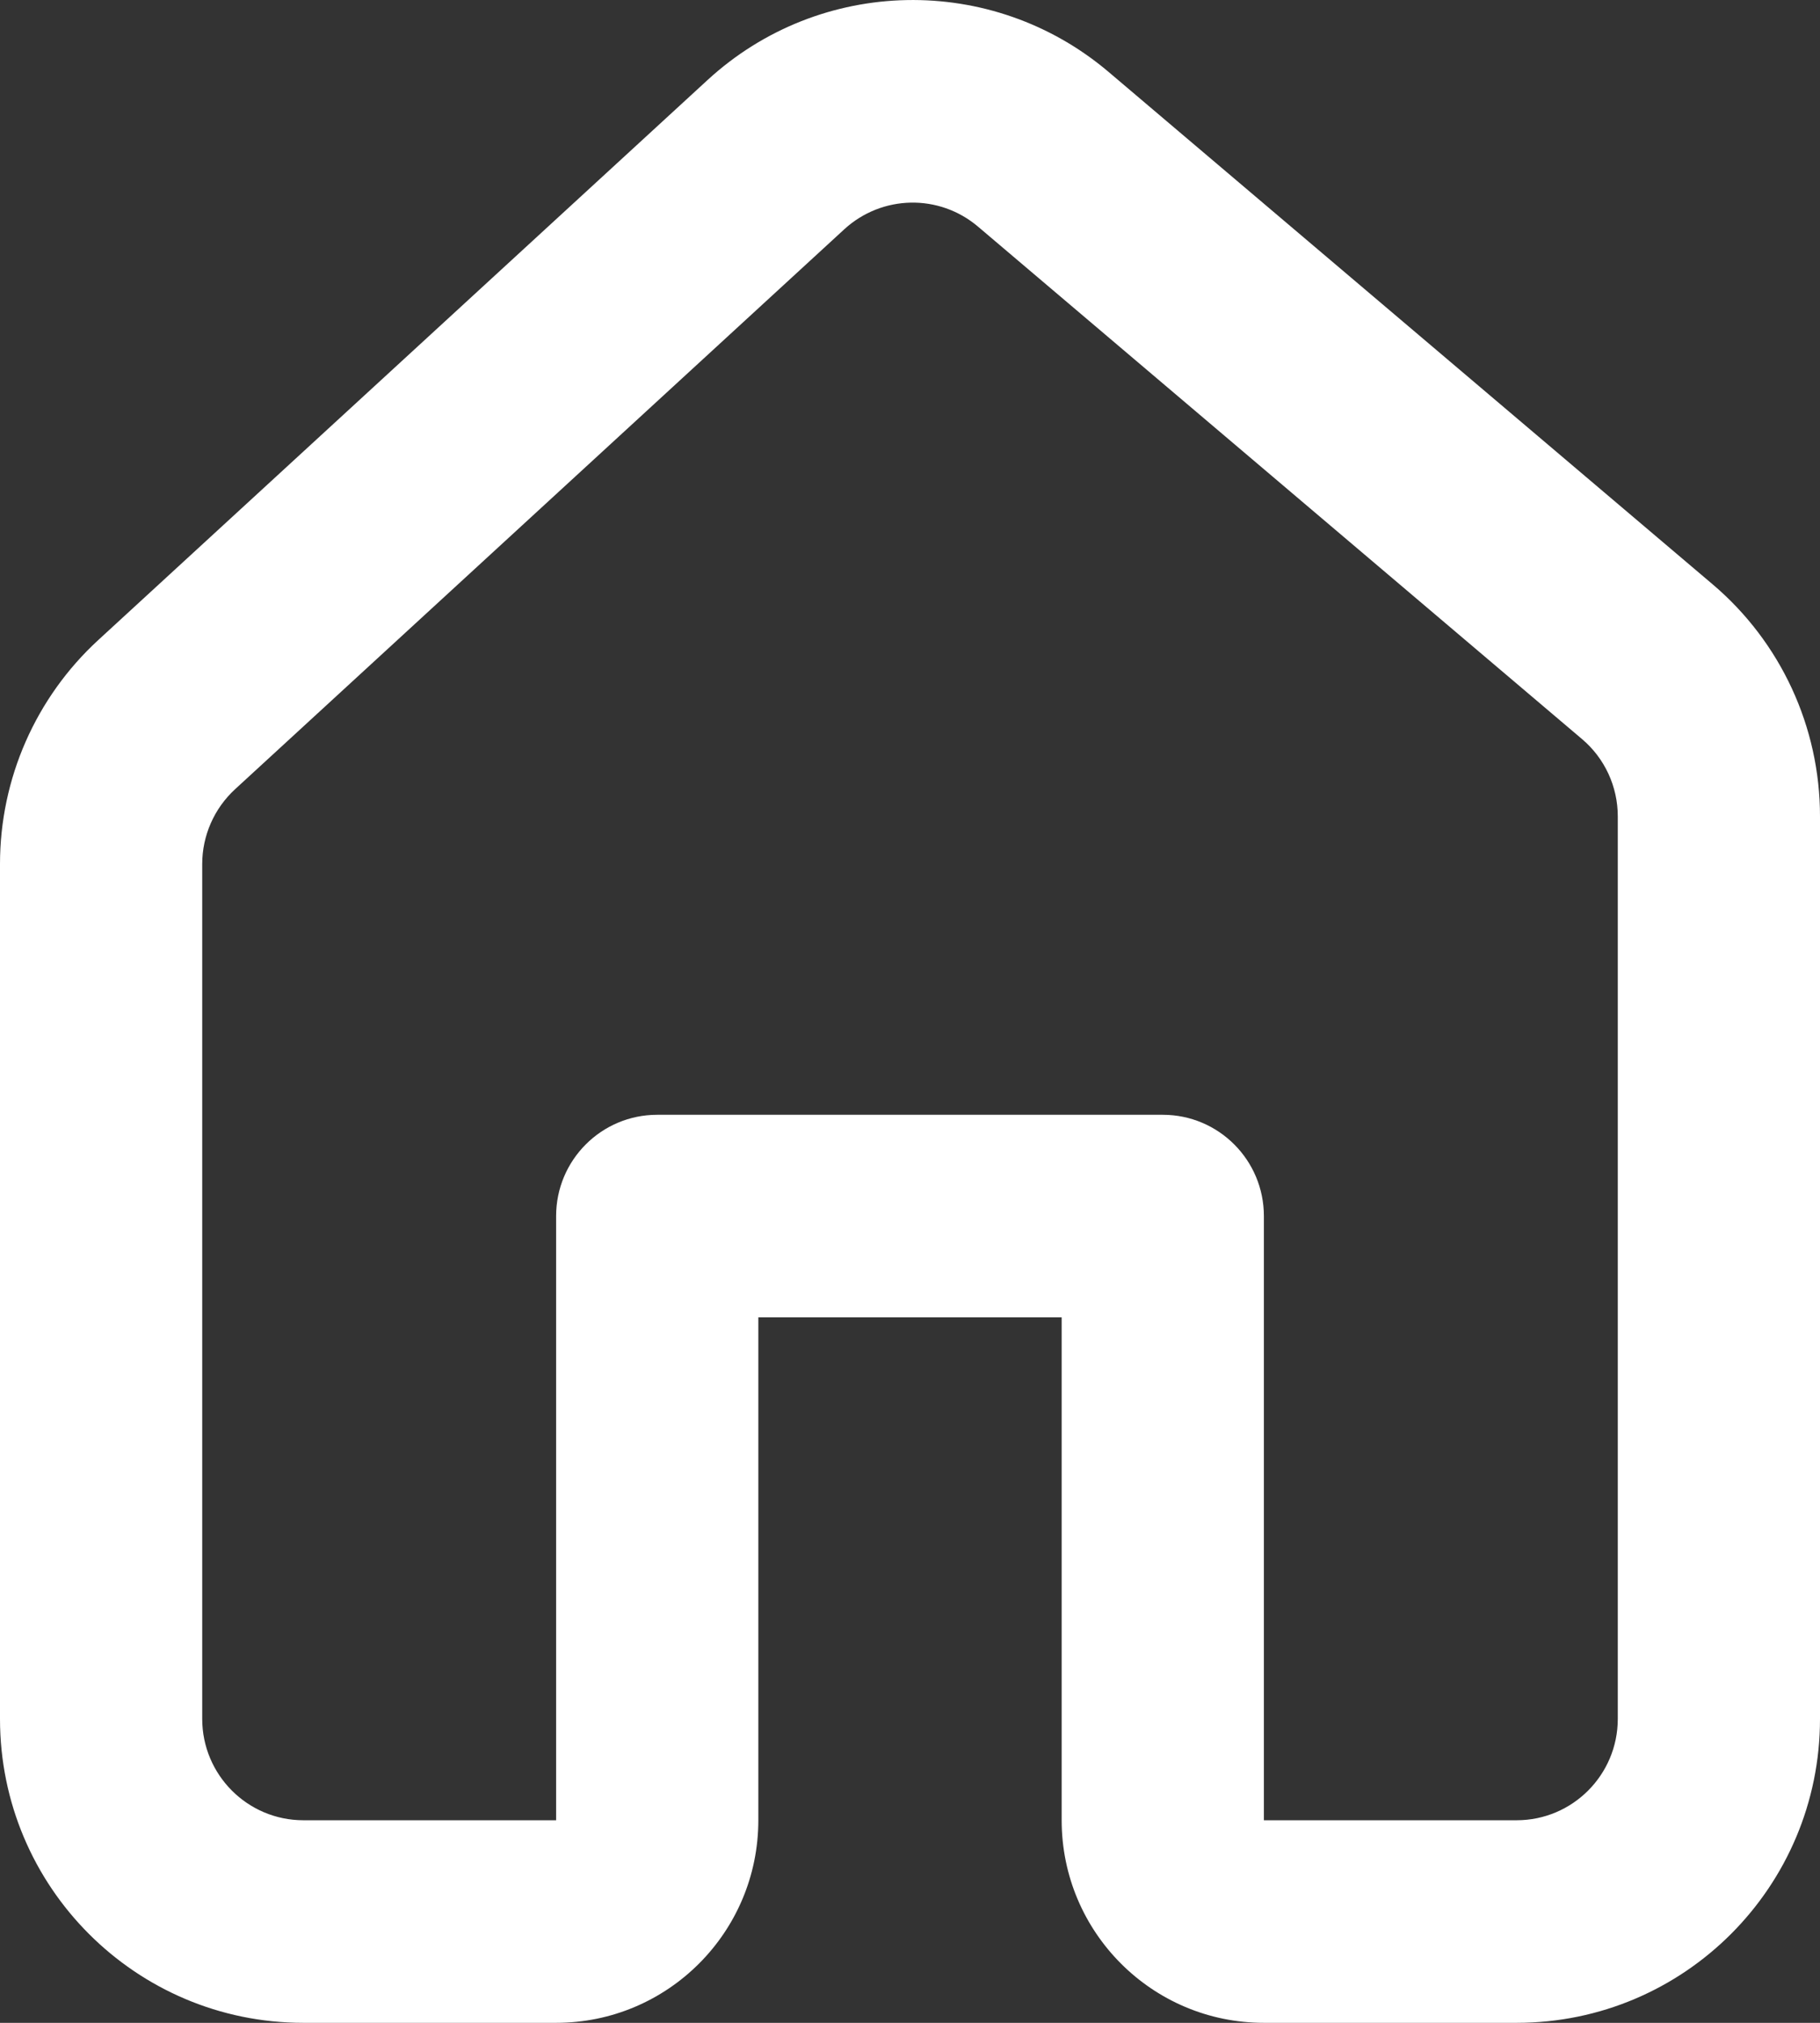 <svg width="18" height="20" viewBox="0 0 18 20" fill="none" xmlns="http://www.w3.org/2000/svg">
<rect x="0" y="0" width="18" height="20" fill="#333333" stroke="none"/>
<path id="Icon" fill-rule="evenodd" clip-rule="evenodd" d="M7.5 17.997C7.5 19.103 6.605 20 5.5 20H3C1.343 20 0 18.655 0 16.995V8.542C0 7.7 0.353 6.897 0.972 6.328L6.998 0.791C8.112 -0.233 9.812 -0.266 10.965 0.712L16.939 5.778C17.612 6.349 18 7.188 18 8.071V16.995C18 18.655 16.657 20 15 20H12.5C11.395 20 10.5 19.103 10.5 17.997V13.025H7.5V17.997ZM9.673 2.241C9.288 1.914 8.722 1.926 8.35 2.267L2.324 7.804C2.118 7.994 2 8.262 2 8.542V16.995C2 17.548 2.448 17.997 3 17.997H5.5V12.024C5.5 11.47 5.948 11.022 6.5 11.022H11.5C12.052 11.022 12.5 11.47 12.5 12.024V17.997H15C15.552 17.997 16 17.548 16 16.995V12.533V8.071C16 7.777 15.871 7.497 15.646 7.307L9.673 2.241Z" fill="white"/>
</svg>
